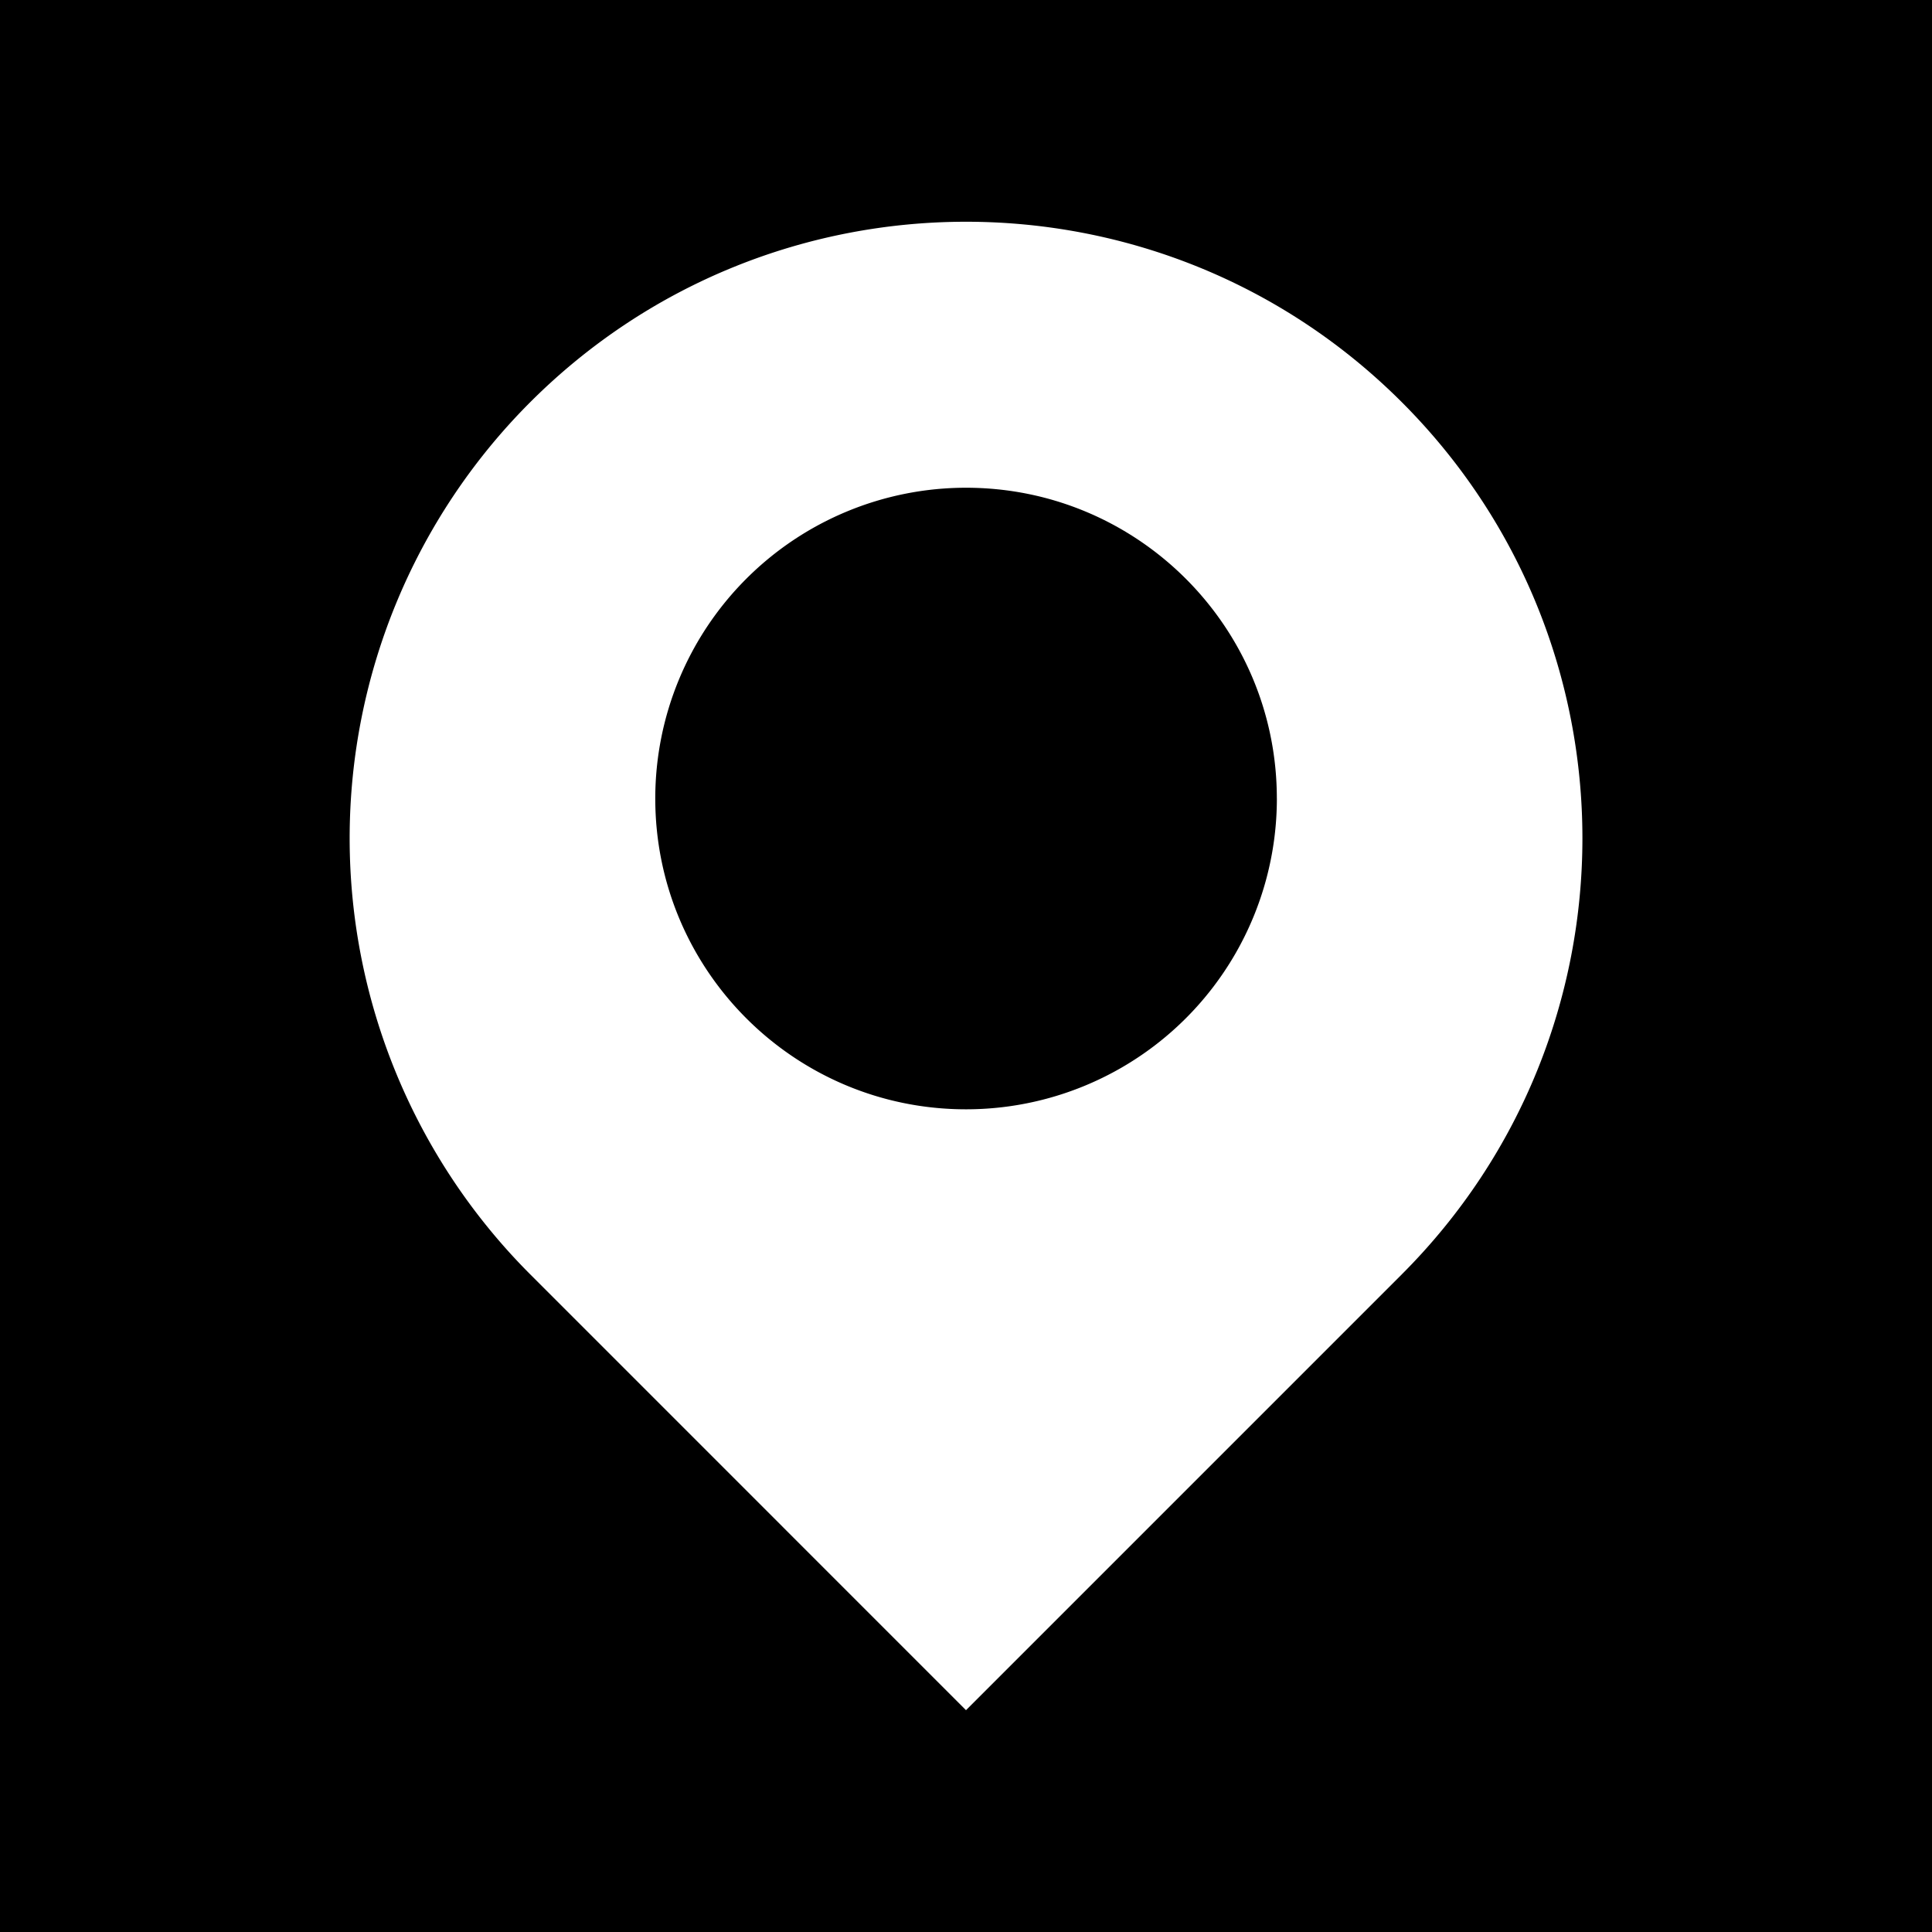 <svg id="Layer_1" data-name="Layer 1" xmlns="http://www.w3.org/2000/svg" xmlns:xlink="http://www.w3.org/1999/xlink" viewBox="0 0 1080 1080"><defs><style>.cls-1{fill:none;}.cls-2{fill:#fff;}.cls-3{clip-path:url(#clip-path);}</style><clipPath id="clip-path"><rect class="cls-1" width="1080" height="1080"/></clipPath></defs><rect class="cls-2" width="1080" height="1080"/><g class="cls-3"><path d="M713.78,446.35A173.74,173.74,0,0,1,540,620.11c-95.91,0-173.7-77.77-173.7-173.76A173.73,173.73,0,0,1,540,272.65c96,0,173.76,77.79,173.76,173.7"/><path d="M783.67,712.32,540,956,296.35,712.32a344.83,344.83,0,0,1,0-487.45c134.58-134.55,352.8-134.55,487.32,0s134.58,352.82,0,487.45M0,1080H1080V0H0Z"/></g></svg>